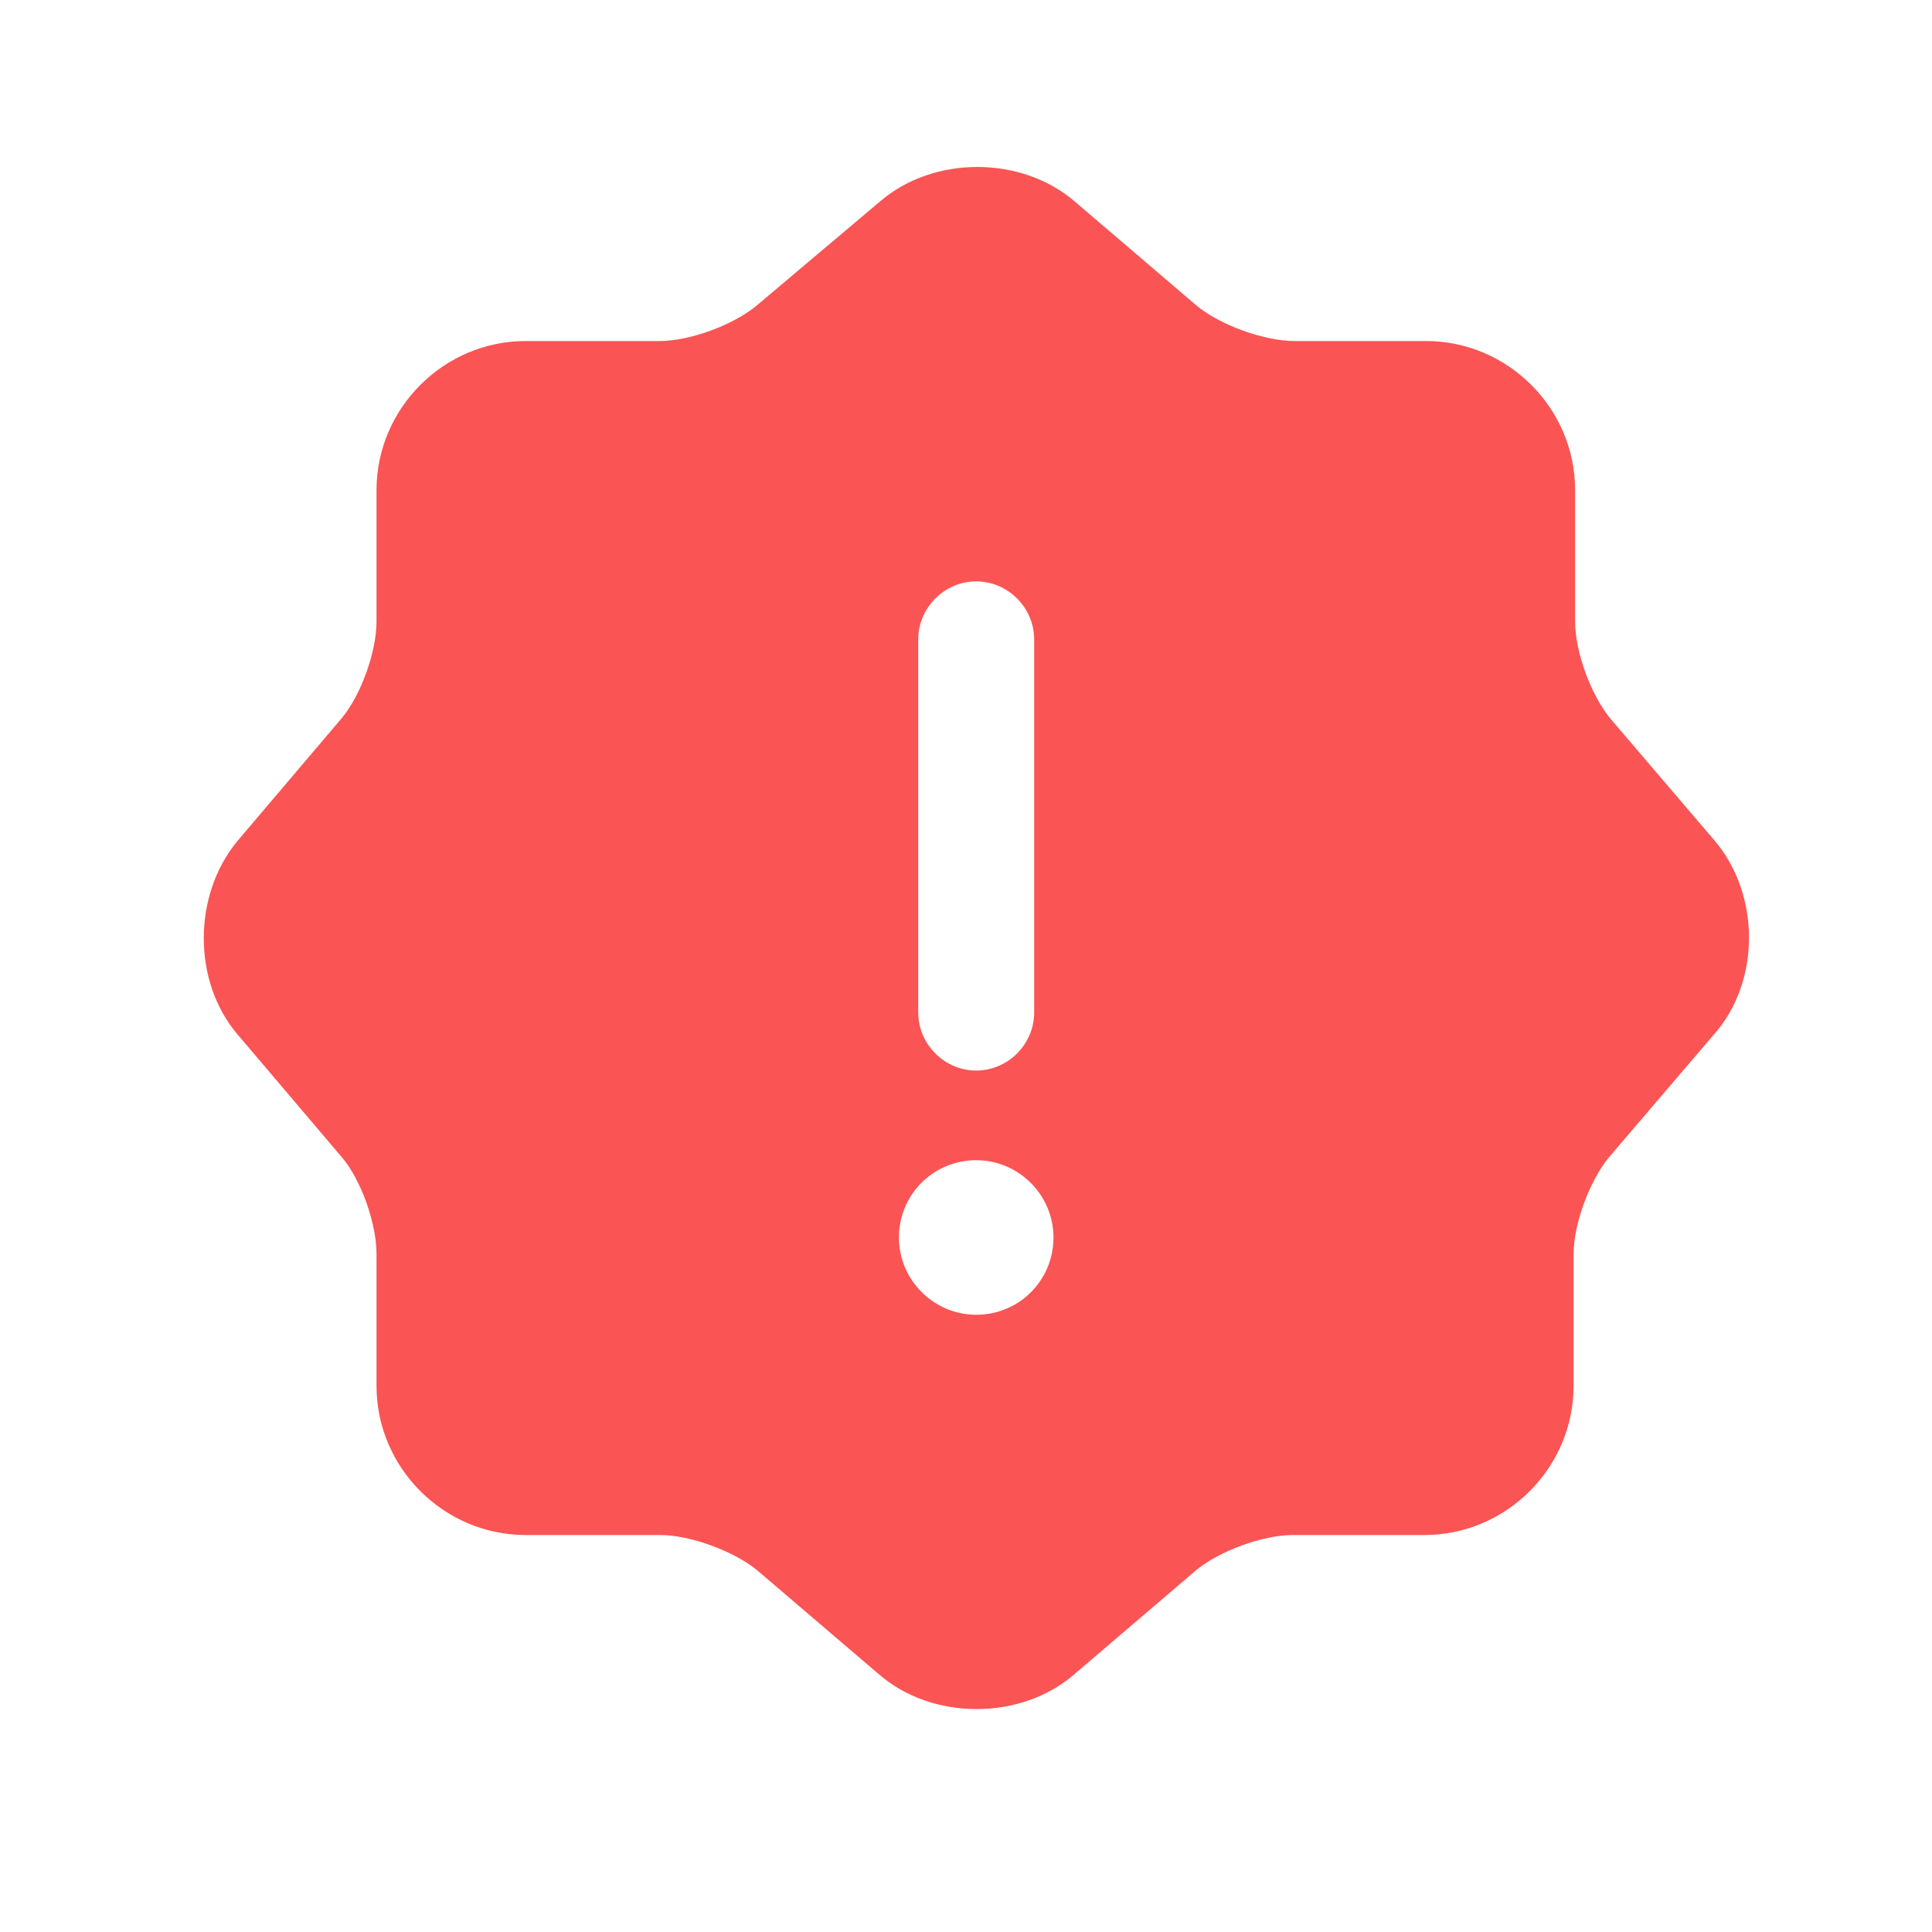 <svg width="25" height="25" viewBox="0 0 25 25" fill="none" xmlns="http://www.w3.org/2000/svg">
<g id="vuesax/bold/information">
<g id="information">
<path id="Vector" d="M22.192 10.883L20.842 9.303C20.592 9.003 20.382 8.443 20.382 8.043V6.343C20.382 5.283 19.512 4.413 18.452 4.413H16.752C16.352 4.413 15.782 4.203 15.482 3.953L13.902 2.603C13.212 2.013 12.082 2.013 11.392 2.603L9.792 3.953C9.492 4.203 8.932 4.413 8.532 4.413H6.802C5.742 4.413 4.872 5.283 4.872 6.343V8.043C4.872 8.433 4.672 8.993 4.422 9.293L3.072 10.883C2.492 11.583 2.492 12.703 3.072 13.383L4.422 14.973C4.672 15.263 4.872 15.833 4.872 16.223V17.933C4.872 18.993 5.742 19.863 6.802 19.863H8.542C8.932 19.863 9.502 20.073 9.802 20.323L11.382 21.673C12.072 22.263 13.202 22.263 13.892 21.673L15.472 20.323C15.772 20.073 16.332 19.863 16.732 19.863H18.432C19.492 19.863 20.362 18.993 20.362 17.933V16.233C20.362 15.833 20.572 15.273 20.822 14.973L22.172 13.393C22.782 12.713 22.782 11.583 22.192 10.883ZM11.882 8.273C11.882 7.863 12.222 7.523 12.632 7.523C13.042 7.523 13.382 7.863 13.382 8.273V13.103C13.382 13.513 13.042 13.853 12.632 13.853C12.222 13.853 11.882 13.513 11.882 13.103V8.273ZM12.632 17.013C12.082 17.013 11.632 16.563 11.632 16.013C11.632 15.463 12.072 15.013 12.632 15.013C13.182 15.013 13.632 15.463 13.632 16.013C13.632 16.563 13.192 17.013 12.632 17.013Z" fill="#FA5454"/>
</g>
</g>
</svg>
